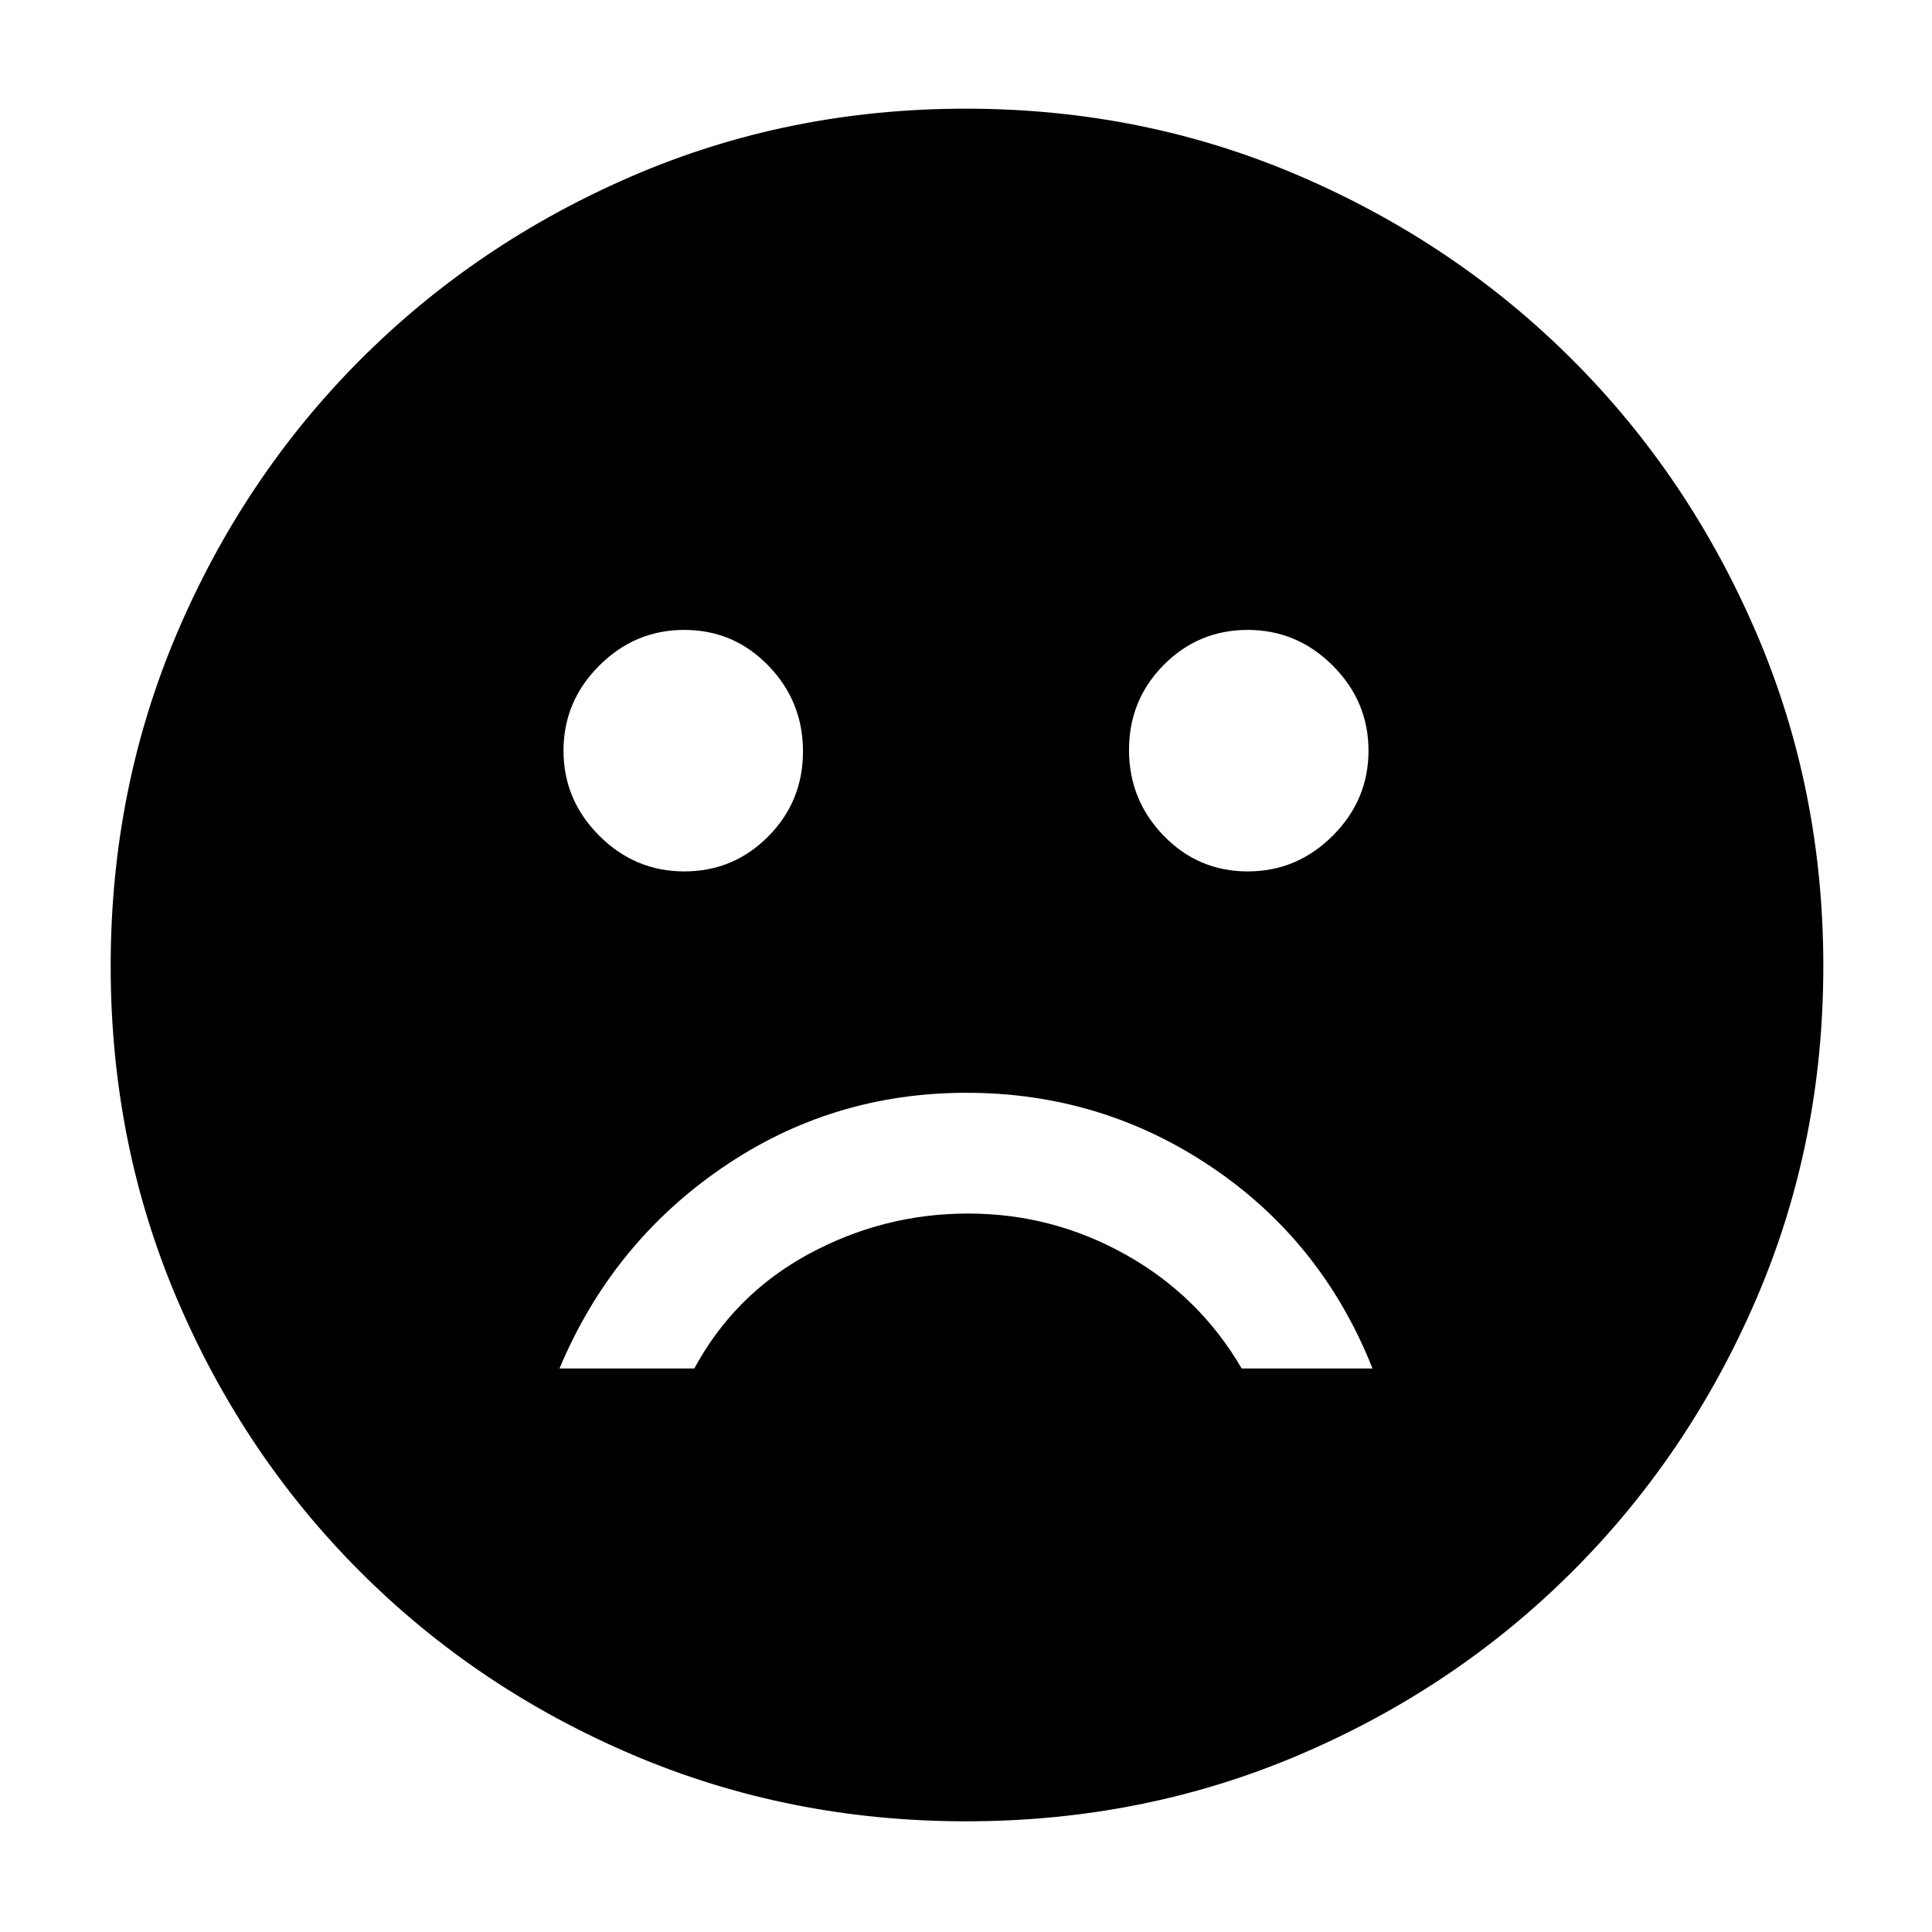 <svg xmlns="http://www.w3.org/2000/svg" width="48" height="48" viewBox="0 -960 960 960"><path d="M620-527q24.5 0 42.25-17.75T680-587q0-24.5-17.75-42.25T620-647q-24.5 0-41.75 17.397T561-587.353q0 24.853 17.208 42.603Q595.417-527 620-527Zm-280 0q24.5 0 41.75-17.397t17.25-42.25q0-24.853-17.208-42.603Q364.583-647 340-647q-24.5 0-42.25 17.75T280-587q0 24.5 17.75 42.25T340-527Zm140.174 110Q413-417 358.5-379.5T278-280h67q20-37 57.05-57 37.051-20 79-20 41.95 0 78.45 20.5T617-280h65q-25-63-79.826-100-54.826-37-122-37Zm-.12 362Q392-55 314.5-88T179-179q-58-58-91-135.445-33-77.446-33-165.501Q55-568 88-645.5t90.843-135.553q57.843-58.052 135.362-91.5Q391.724-906 479.862-906t165.756 33.37q77.619 33.37 135.596 91.29 57.978 57.92 91.382 135.543Q906-568.173 906-479.917q0 88.193-33.447 165.677-33.448 77.483-91.5 135.362Q723-121 645.554-88q-77.445 33-165.5 33Z"/></svg>
